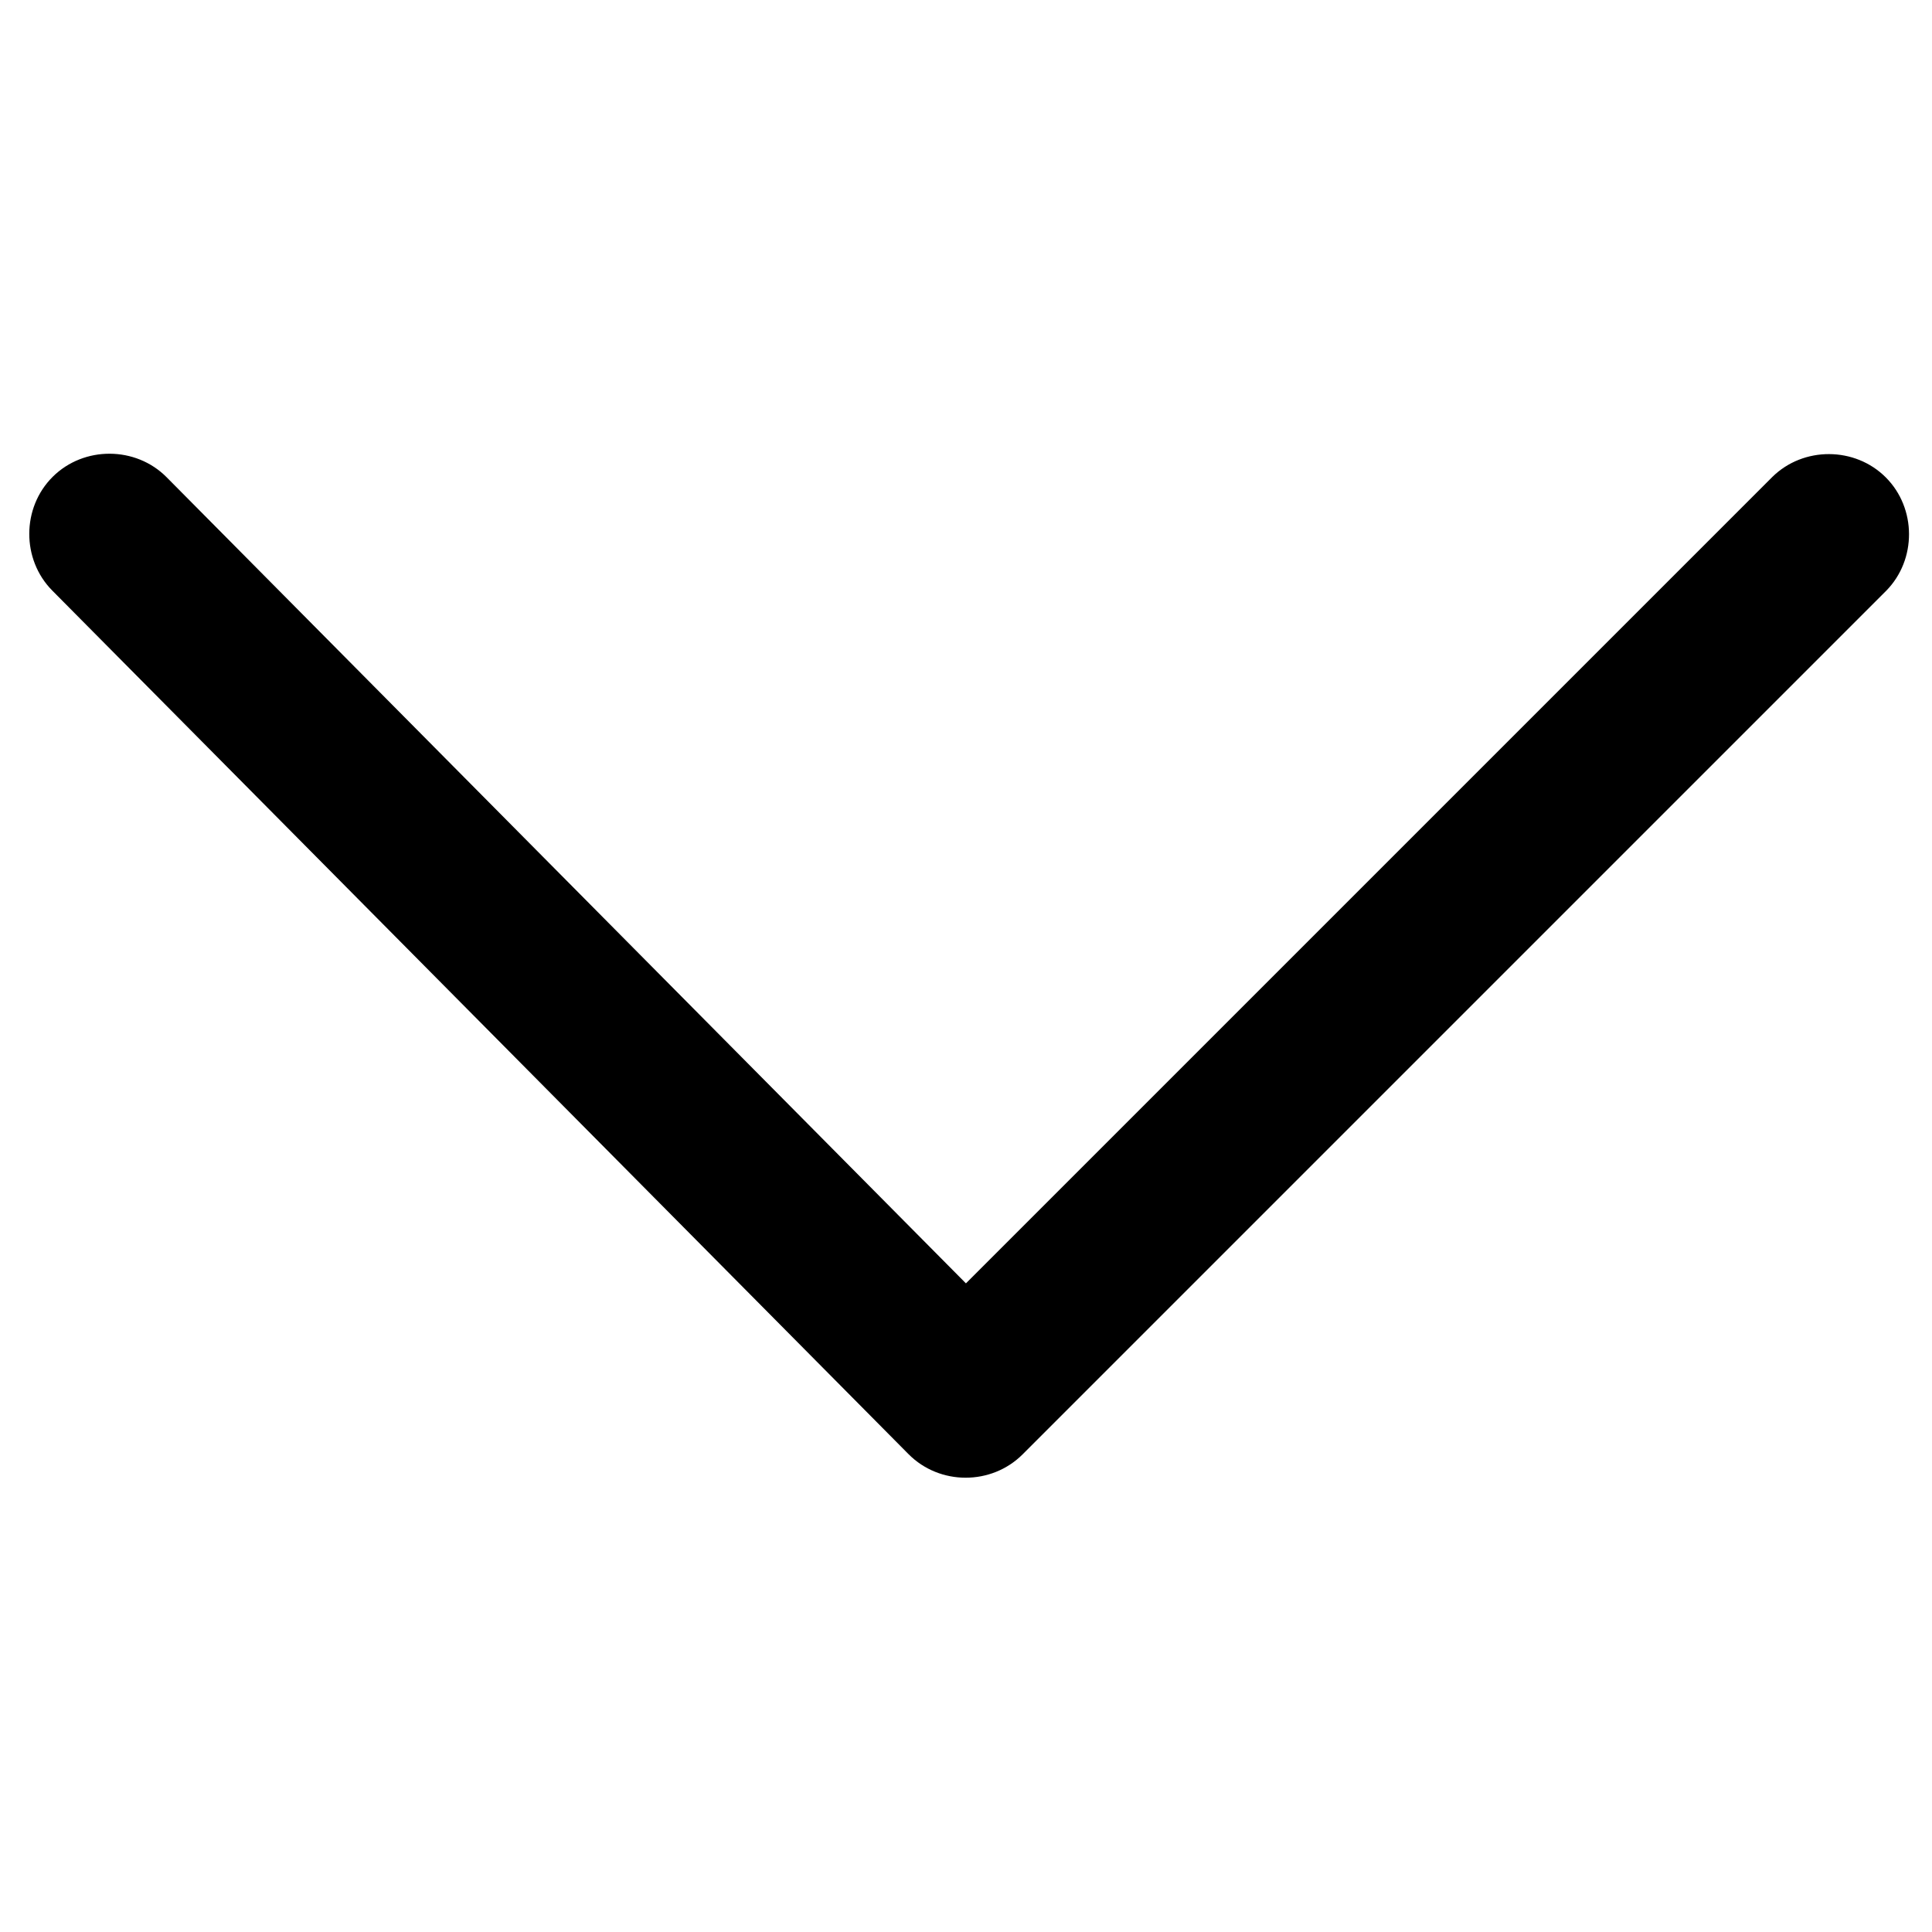 <svg viewBox="0 0 264 264" xmlns="http://www.w3.org/2000/svg">
    <path d="m124.144 198.701-117-118c-4.218-4.255-4.188-11.338.067-15.557 4.254-4.218 11.338-4.188 15.556.067L131.99 175.366 242.178 65.178c4.245-4.189 11.288-4.165 15.504.052 4.217 4.216 4.241 11.259.052 15.504l-118 118c-4.254 4.255-11.333 4.26-15.59-.033"/>
</svg>
